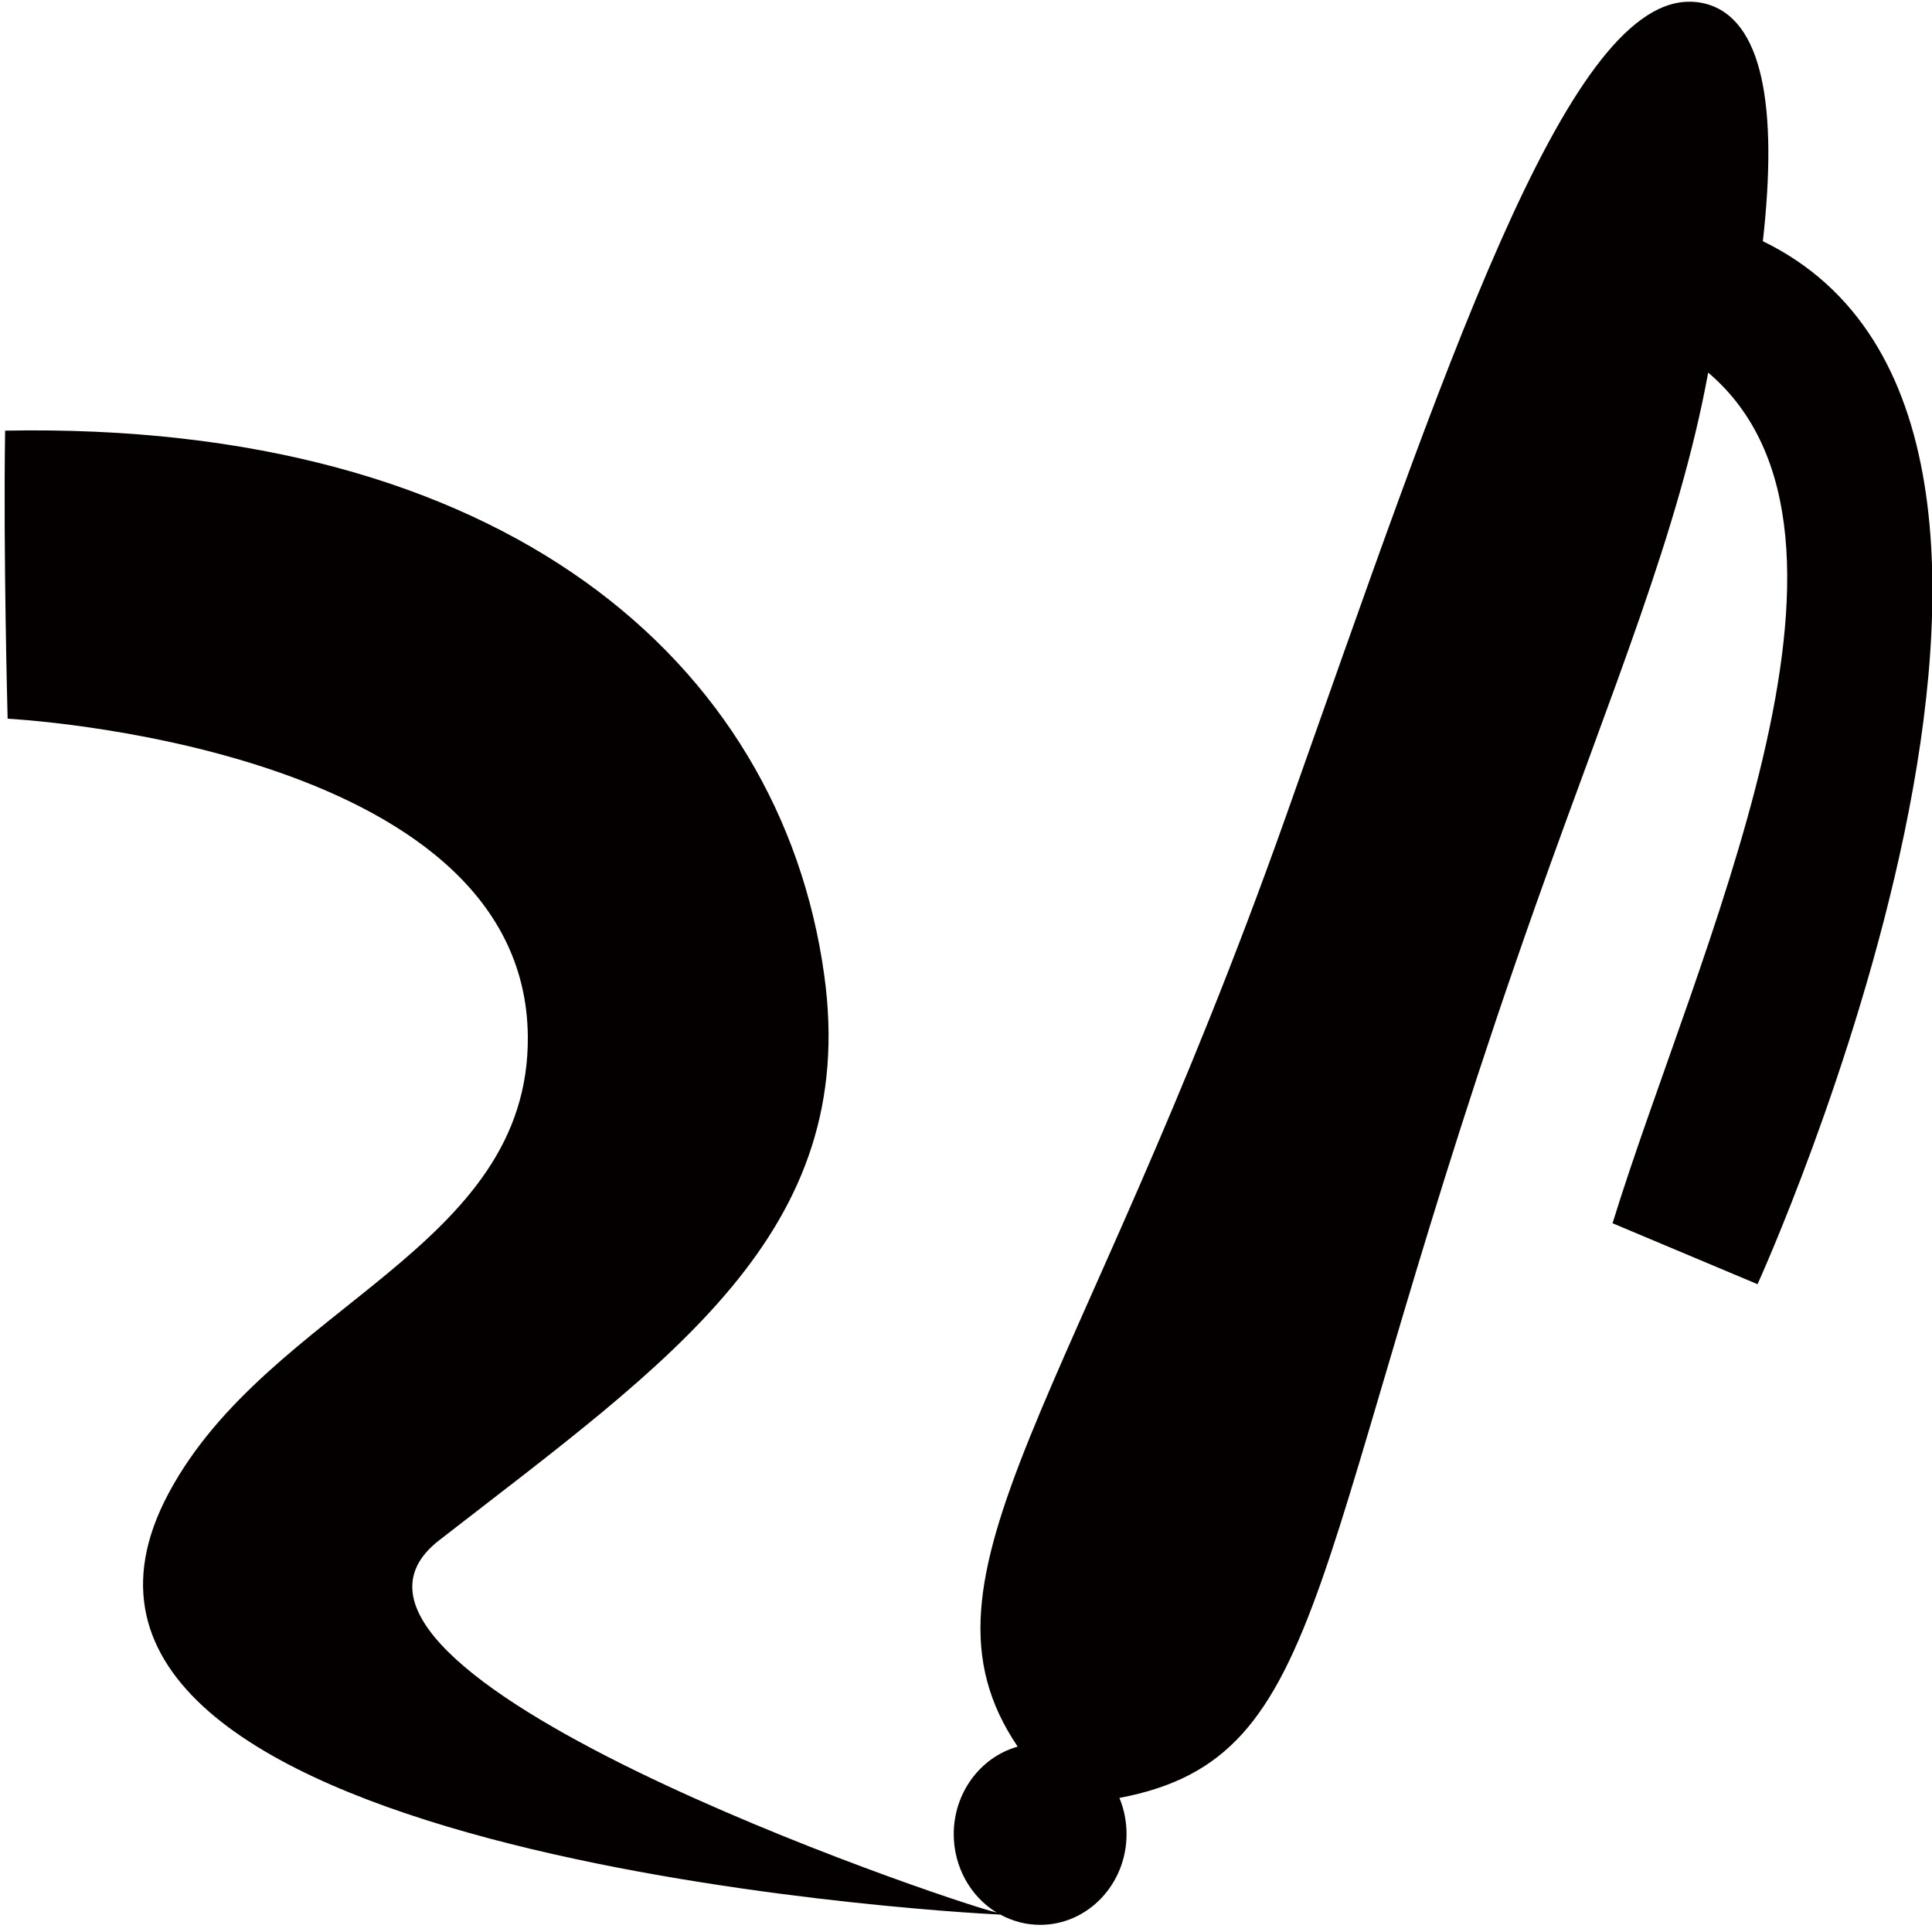 <?xml version="1.0" encoding="UTF-8" standalone="no"?>
<!-- Created with Inkscape (http://www.inkscape.org/) -->

<svg
   width="20mm"
   height="20mm"
   viewBox="0 0 20 20"
   version="1.1"
   id="svg5"
   inkscape:version="1.1.1 (3bf5ae0d25, 2021-09-20)"
   sodipodi:docname="pen.svg"
   xmlns:inkscape="http://www.inkscape.org/namespaces/inkscape"
   xmlns:sodipodi="http://sodipodi.sourceforge.net/DTD/sodipodi-0.dtd"
   xmlns="http://www.w3.org/2000/svg"
   xmlns:svg="http://www.w3.org/2000/svg">
  <sodipodi:namedview
     id="namedview7"
     pagecolor="#ffffff"
     bordercolor="#666666"
     borderopacity="1.0"
     inkscape:pageshadow="2"
     inkscape:pageopacity="0.0"
     inkscape:pagecheckerboard="0"
     inkscape:document-units="mm"
     showgrid="false"
     inkscape:zoom="4.394379"
     inkscape:cx="62.124819"
     inkscape:cy="87.95327"
     inkscape:window-width="1914"
     inkscape:window-height="1057"
     inkscape:window-x="900"
     inkscape:window-y="17"
     inkscape:window-maximized="0"
     inkscape:current-layer="layer1" />
  <defs
     id="defs2">
    <rect
       x="2.269"
       y="3.054"
       width="104.858"
       height="98.761"
       id="rect5314" />
  </defs>
  <g
     inkscape:label="Layer 1"
     inkscape:groupmode="layer"
     id="layer1">
    <path
       id="path56210"
       style="fill:#050000;fill-opacity:1;stroke:none;stroke-width:2.17;stroke-linecap:round;stroke-linejoin:round;paint-order:markers fill stroke"
       d="m 17.471,0.018 c -1.274,0.033 -2.513,3.789 -4.158,8.429 -2.156,6.082 -3.987,7.847 -2.778,9.634 -0.39,0.11 -0.662,0.482 -0.662,0.906 1.86e-4,0.335 0.17,0.644 0.445,0.812 C 9.777,19.668 2.809,17.296 4.545,15.946 6.934,14.089 8.904,12.763 8.532,10.091 8.081,6.845 5.207,4.361 0.053,4.458 c -0.02,1.277 0.026,2.982 0.026,2.982 0,0 5.353,0.269 5.385,3.284 0.023,2.208 -2.678,2.787 -3.719,4.735 -1.998,3.739 7.97,4.331 8.611,4.361 0.127,0.069 0.268,0.106 0.411,0.106 0.494,-2.8e-5 0.895,-0.421 0.895,-0.939 10e-6,-0.129 -0.025,-0.257 -0.074,-0.375 2.227,-0.42 1.9,-2.445 4.314,-9.254 0.793,-2.236 1.479,-3.852 1.781,-5.501 1.972,1.675 -0.131,6.02 -0.99,8.806 l 1.501,0.631 c 0,0 4.036,-8.863 0.055,-10.797 0.157,-1.392 -7.93e-4,-2.305 -0.595,-2.459 -0.059,-0.015 -0.12,-0.022 -0.182,-0.02 z"
       sodipodi:nodetypes="sscccssccssccccsccccsss" />
  </g>
</svg>

